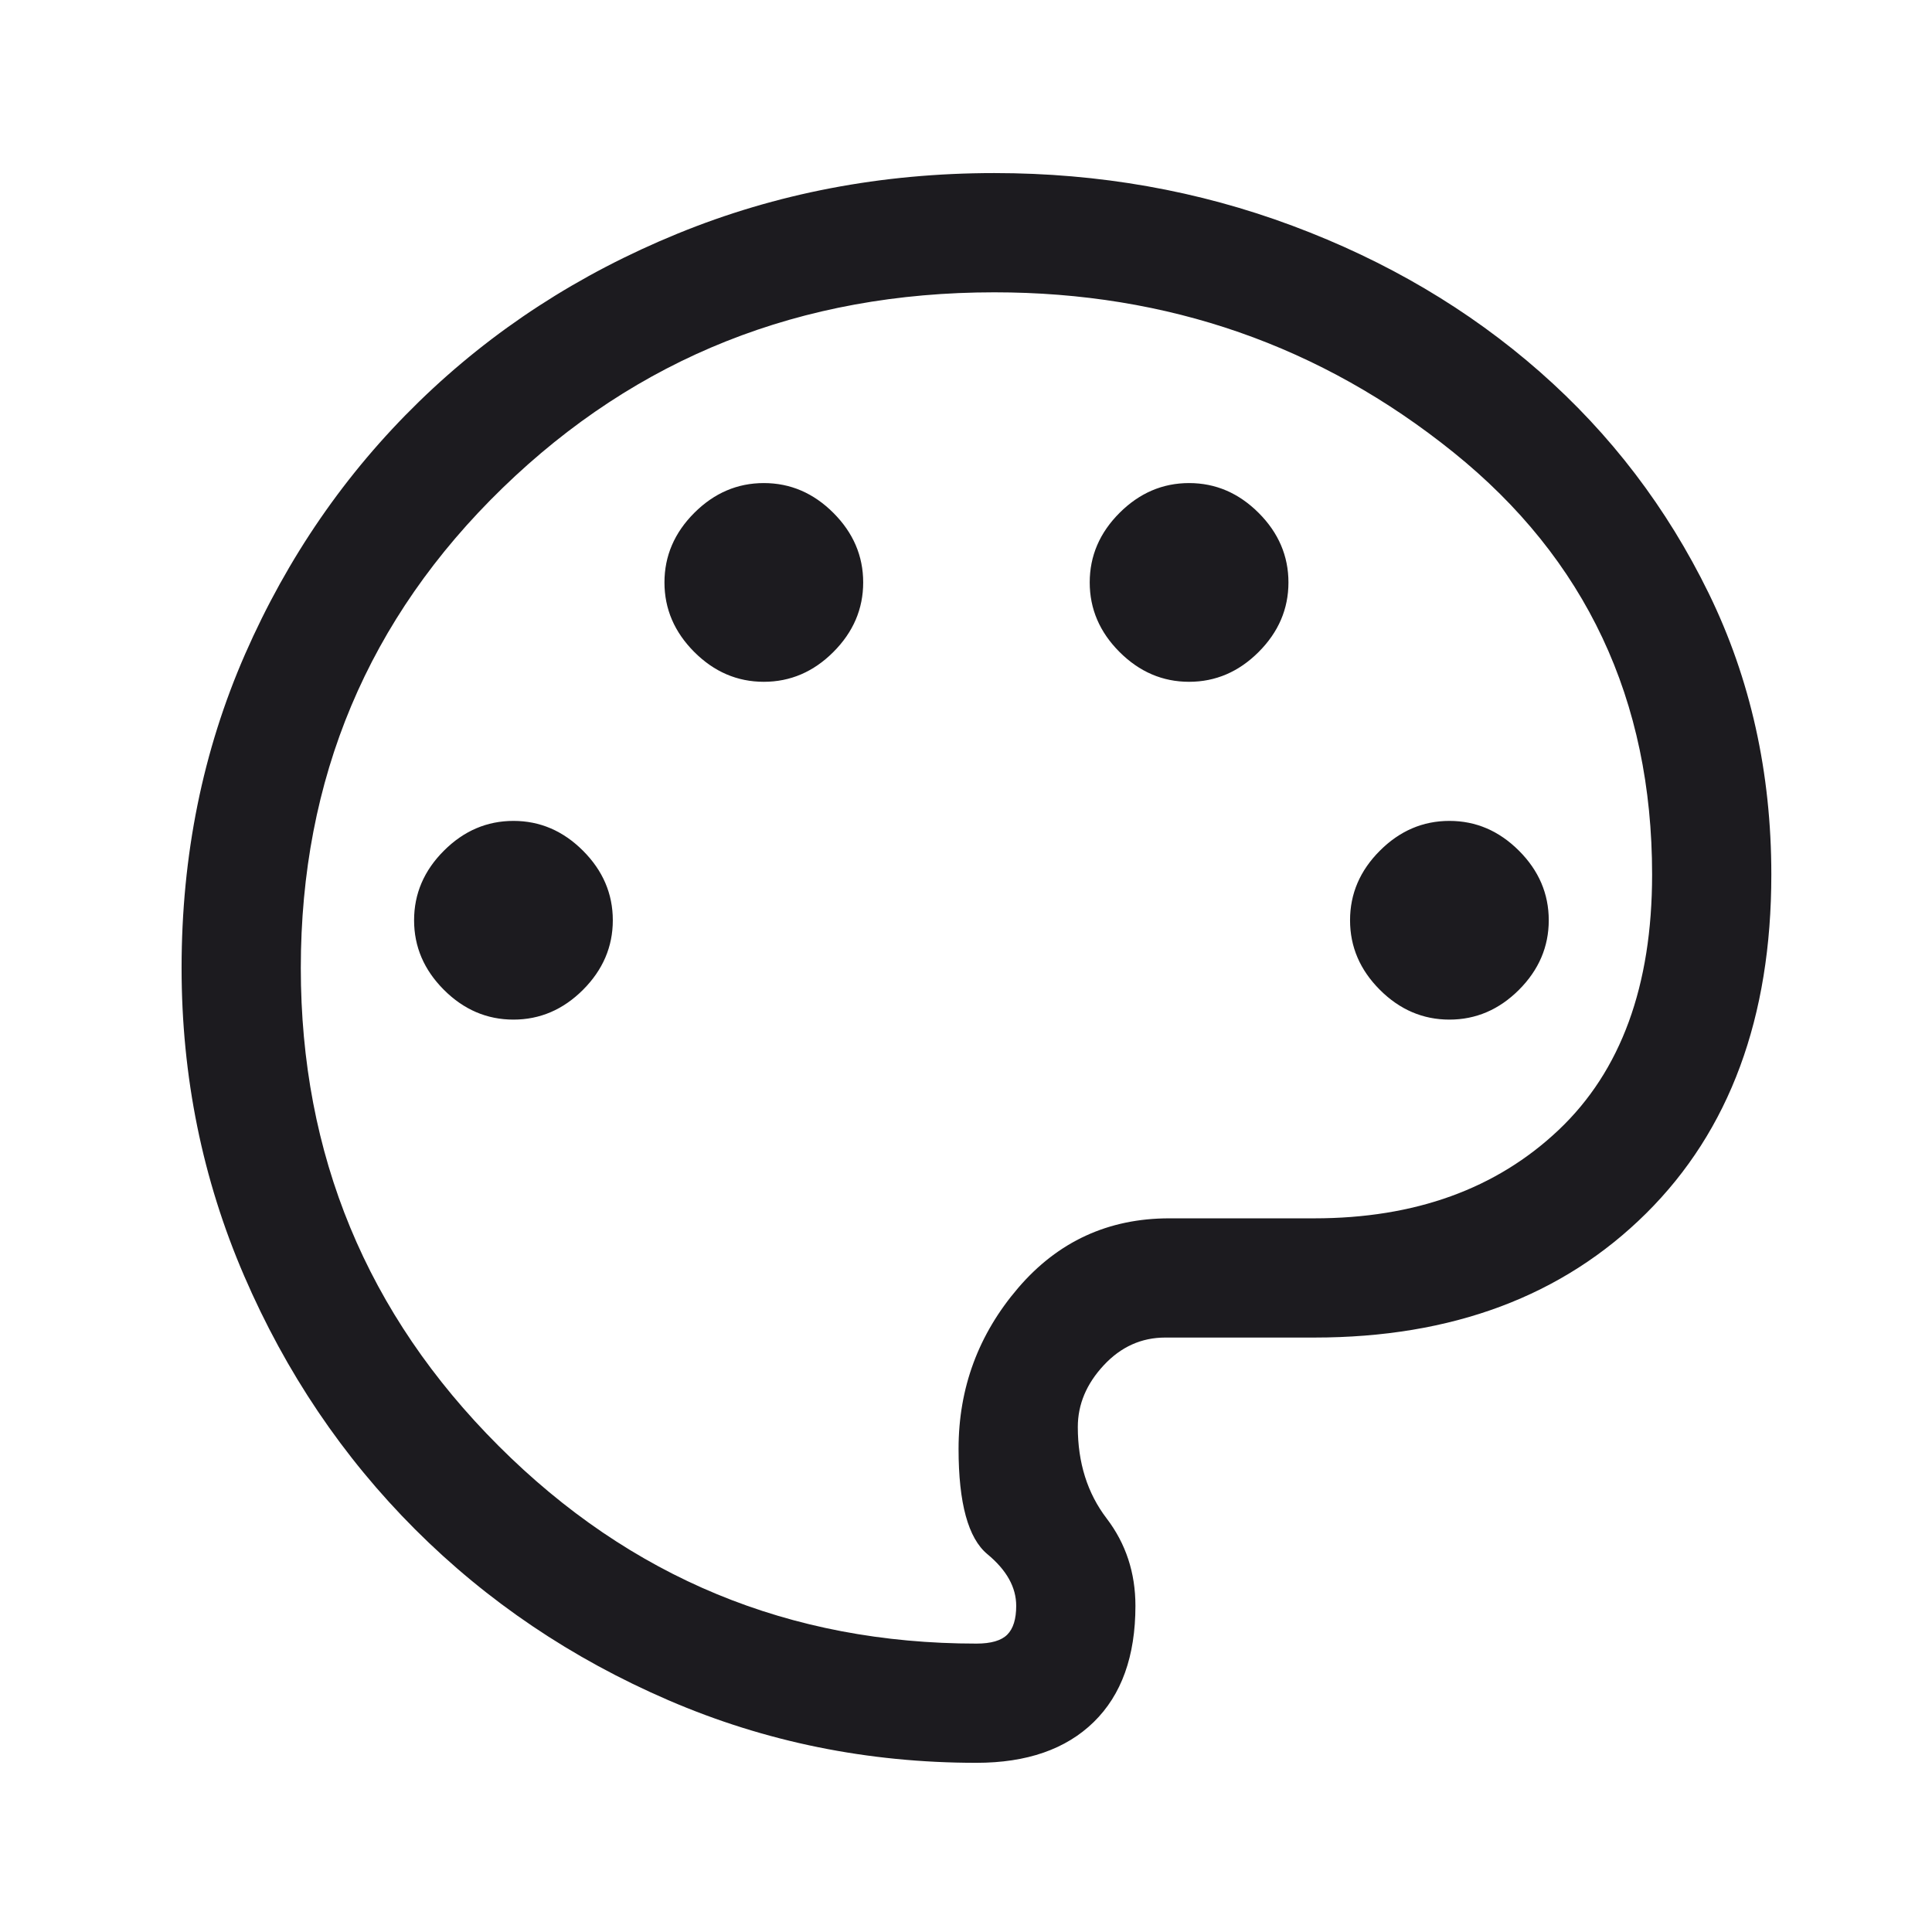 <svg width="79" height="79" viewBox="0 0 79 79" fill="none" xmlns="http://www.w3.org/2000/svg">
<mask id="mask0_271_256" style="mask-type:alpha" maskUnits="userSpaceOnUse" x="0" y="0" width="79" height="79">
<rect x="0.924" y="0.577" width="78.006" height="78.006" fill="#D9D9D9"/>
</mask>
<g mask="url(#mask0_271_256)">
<path d="M39.928 72.082C35.486 72.082 31.287 71.229 27.333 69.523C23.378 67.816 19.925 65.487 16.973 62.535C14.021 59.582 11.691 56.129 9.985 52.174C8.278 48.22 7.425 44.022 7.425 39.58C7.425 34.975 8.292 30.696 10.025 26.741C11.759 22.787 14.129 19.347 17.135 16.422C20.142 13.496 23.663 11.208 27.699 9.556C31.734 7.903 36.054 7.077 40.659 7.077C44.938 7.077 49.001 7.795 52.847 9.231C56.694 10.666 60.066 12.657 62.964 15.203C65.862 17.749 68.164 20.769 69.871 24.263C71.577 27.757 72.43 31.59 72.43 35.761C72.43 41.611 70.724 46.229 67.311 49.615C63.898 53.001 59.375 54.693 53.741 54.693H47.647C46.672 54.693 45.832 55.072 45.128 55.831C44.424 56.589 44.072 57.429 44.072 58.35C44.072 59.812 44.464 61.058 45.25 62.088C46.035 63.117 46.428 64.309 46.428 65.663C46.428 67.721 45.859 69.306 44.722 70.416C43.584 71.527 41.986 72.082 39.928 72.082ZM20.995 41.692C22.078 41.692 23.026 41.286 23.839 40.474C24.651 39.661 25.058 38.713 25.058 37.63C25.058 36.546 24.651 35.598 23.839 34.786C23.026 33.973 22.078 33.567 20.995 33.567C19.912 33.567 18.963 33.973 18.151 34.786C17.338 35.598 16.932 36.546 16.932 37.63C16.932 38.713 17.338 39.661 18.151 40.474C18.963 41.286 19.912 41.692 20.995 41.692ZM31.233 27.879C32.317 27.879 33.265 27.473 34.077 26.66C34.89 25.847 35.296 24.899 35.296 23.816C35.296 22.733 34.89 21.785 34.077 20.972C33.265 20.16 32.317 19.753 31.233 19.753C30.15 19.753 29.202 20.16 28.389 20.972C27.577 21.785 27.17 22.733 27.17 23.816C27.17 24.899 27.577 25.847 28.389 26.66C29.202 27.473 30.15 27.879 31.233 27.879ZM48.622 27.879C49.705 27.879 50.653 27.473 51.466 26.66C52.279 25.847 52.685 24.899 52.685 23.816C52.685 22.733 52.279 21.785 51.466 20.972C50.653 20.16 49.705 19.753 48.622 19.753C47.539 19.753 46.591 20.16 45.778 20.972C44.965 21.785 44.559 22.733 44.559 23.816C44.559 24.899 44.965 25.847 45.778 26.66C46.591 27.473 47.539 27.879 48.622 27.879ZM59.267 41.692C60.35 41.692 61.298 41.286 62.111 40.474C62.923 39.661 63.329 38.713 63.329 37.63C63.329 36.546 62.923 35.598 62.111 34.786C61.298 33.973 60.35 33.567 59.267 33.567C58.183 33.567 57.235 33.973 56.423 34.786C55.61 35.598 55.204 36.546 55.204 37.63C55.204 38.713 55.61 39.661 56.423 40.474C57.235 41.286 58.183 41.692 59.267 41.692ZM39.928 67.207C40.523 67.207 40.943 67.085 41.187 66.841C41.431 66.597 41.553 66.205 41.553 65.663C41.553 64.904 41.16 64.2 40.374 63.55C39.589 62.9 39.196 61.465 39.196 59.244C39.196 56.752 40.009 54.558 41.634 52.662C43.259 50.766 45.318 49.818 47.809 49.818H53.741C57.858 49.818 61.19 48.613 63.736 46.202C66.282 43.791 67.555 40.311 67.555 35.761C67.555 28.61 64.846 22.855 59.429 18.494C54.012 14.133 47.755 11.953 40.659 11.953C32.75 11.953 26.046 14.62 20.548 19.956C15.05 25.292 12.3 31.833 12.3 39.58C12.3 47.218 14.995 53.732 20.386 59.122C25.776 64.512 32.289 67.207 39.928 67.207Z" fill="#1C1B1F"/>
</g>
</svg>
